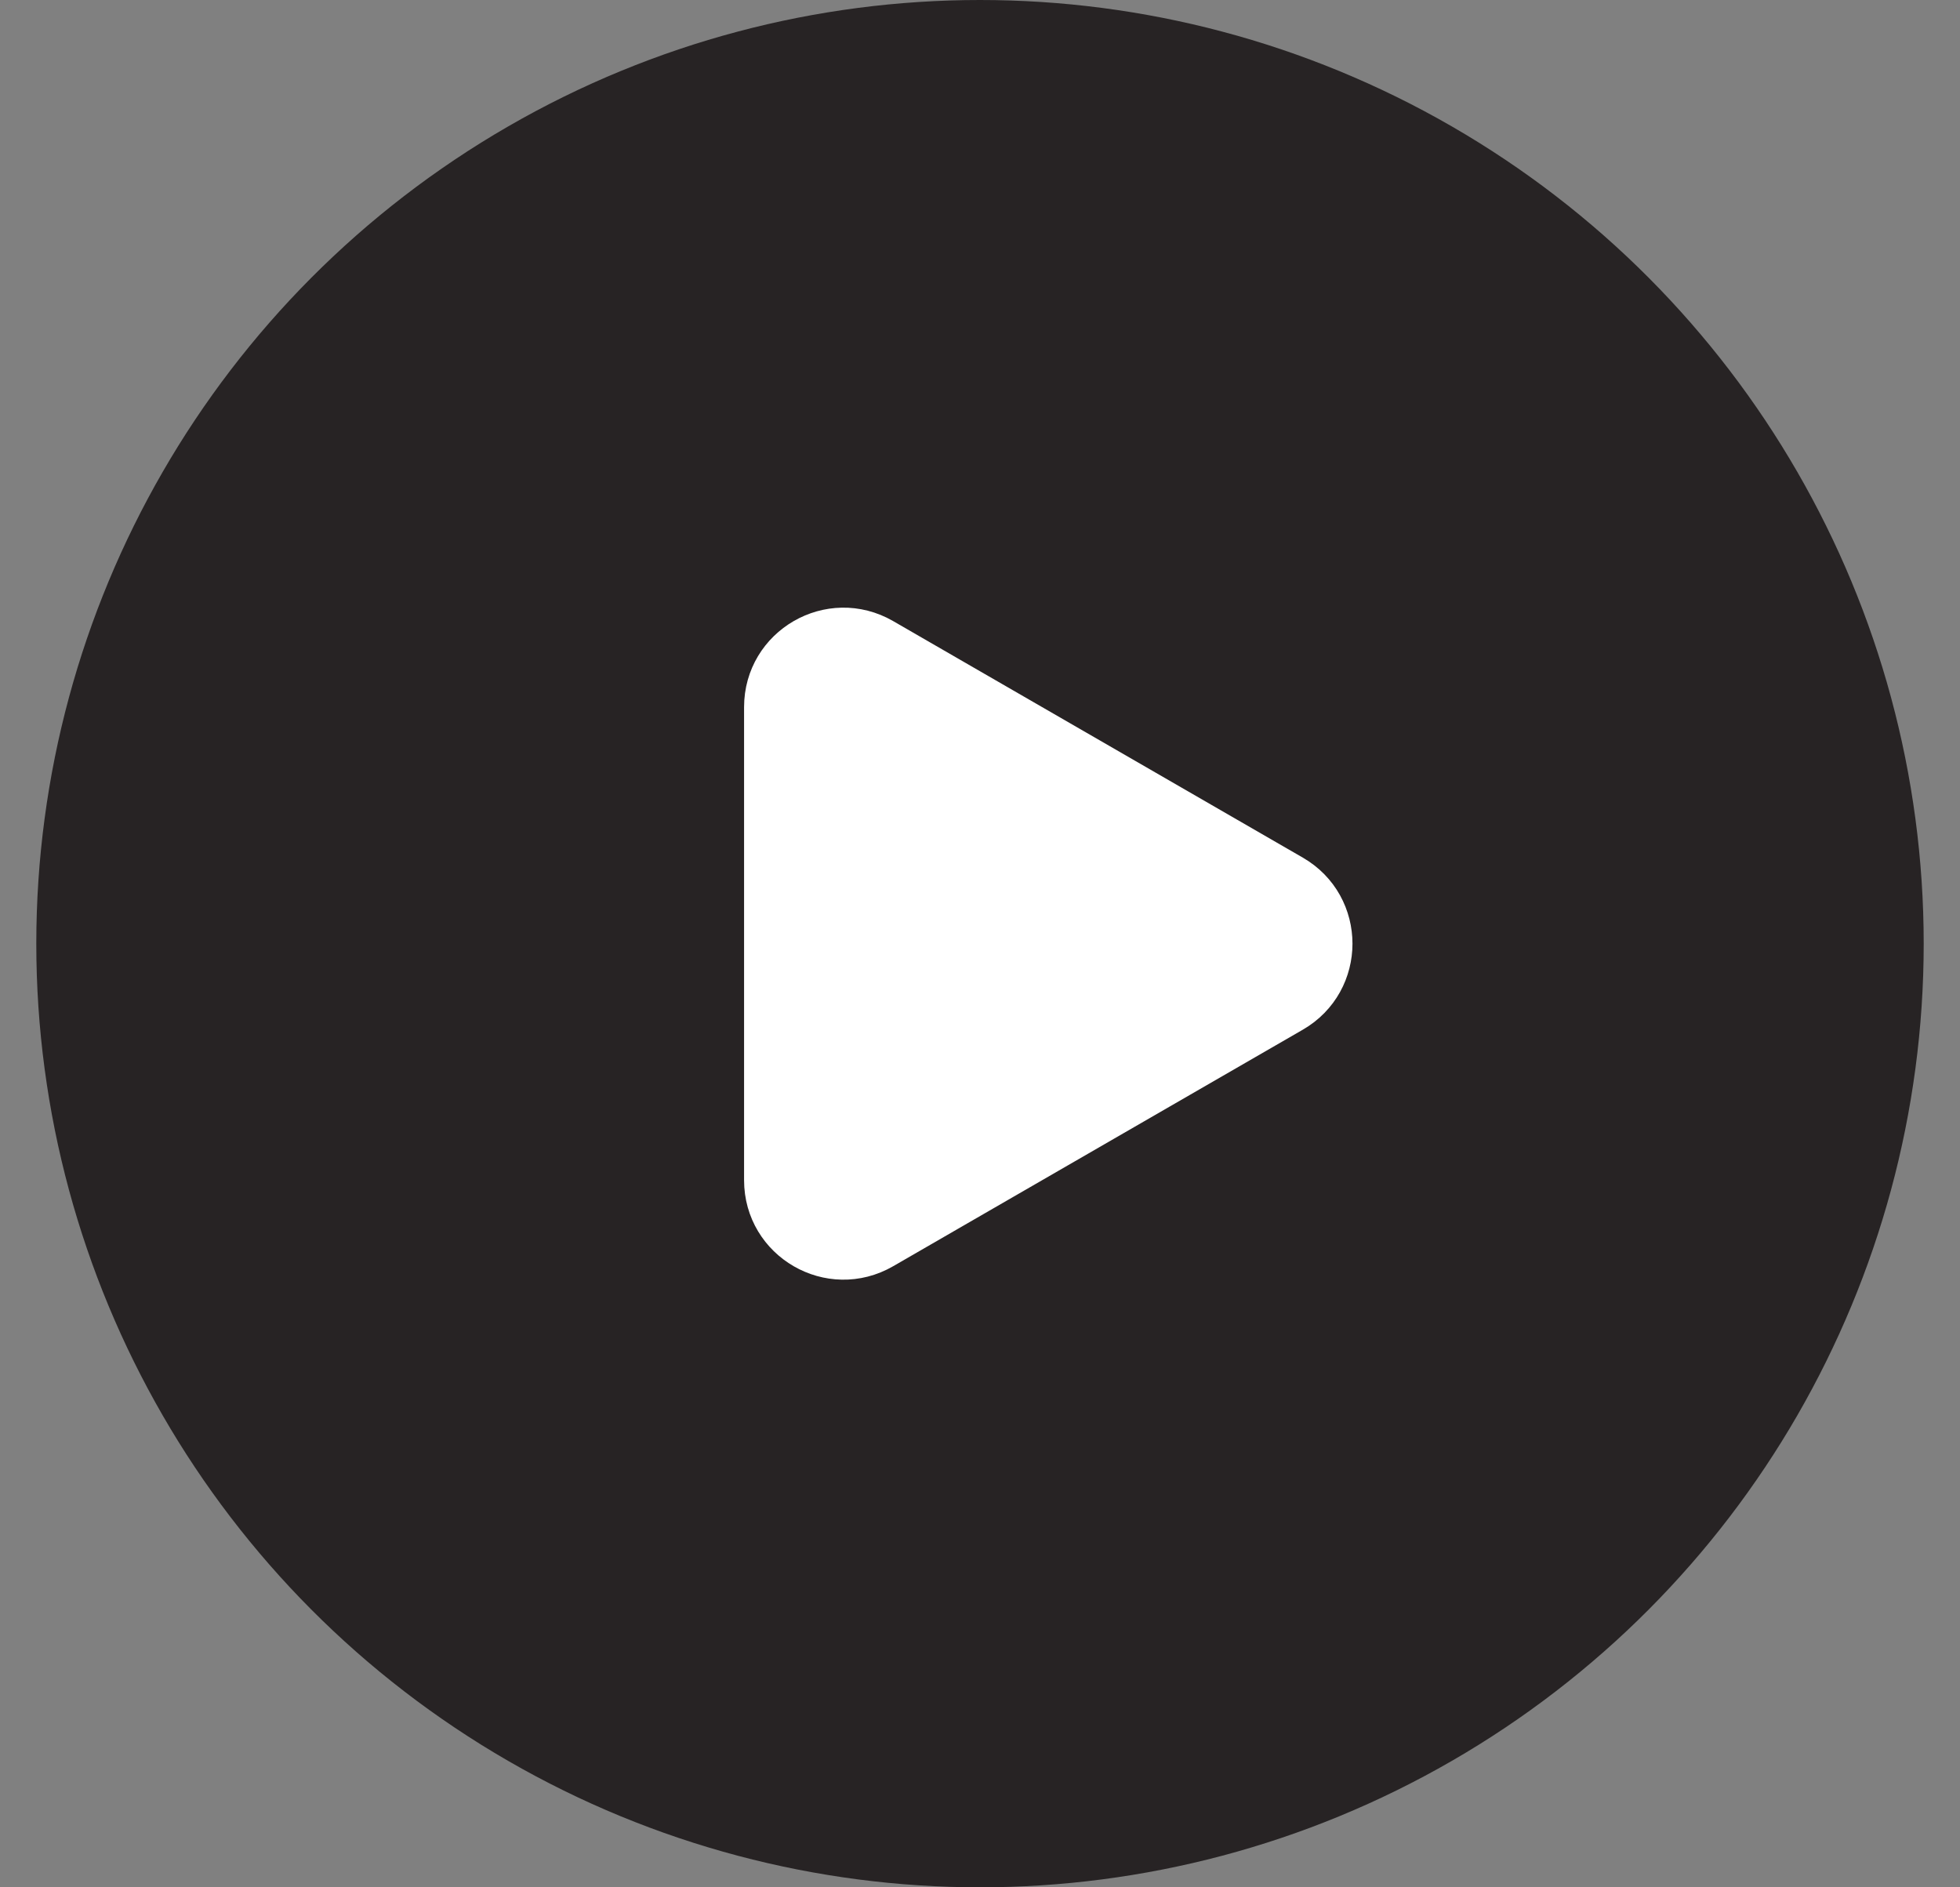 <svg width="27" height="26" viewBox="0 0 27 26" fill="none" xmlns="http://www.w3.org/2000/svg">
<rect x="0" y="0" width="27" height="26" fill="#808080" stroke="none"/>
<circle cx="13.5" cy="13" r="12.487" fill="#272324" stroke="#272324" stroke-width="1.026"/>
<path d="M17.776 12.111C18.46 12.506 18.46 13.494 17.776 13.889L12.132 17.148C11.447 17.543 10.592 17.049 10.592 16.259L10.592 9.741C10.592 8.951 11.447 8.457 12.132 8.852L17.776 12.111Z" fill="white" stroke="white" stroke-width="0.684"/>
</svg>
